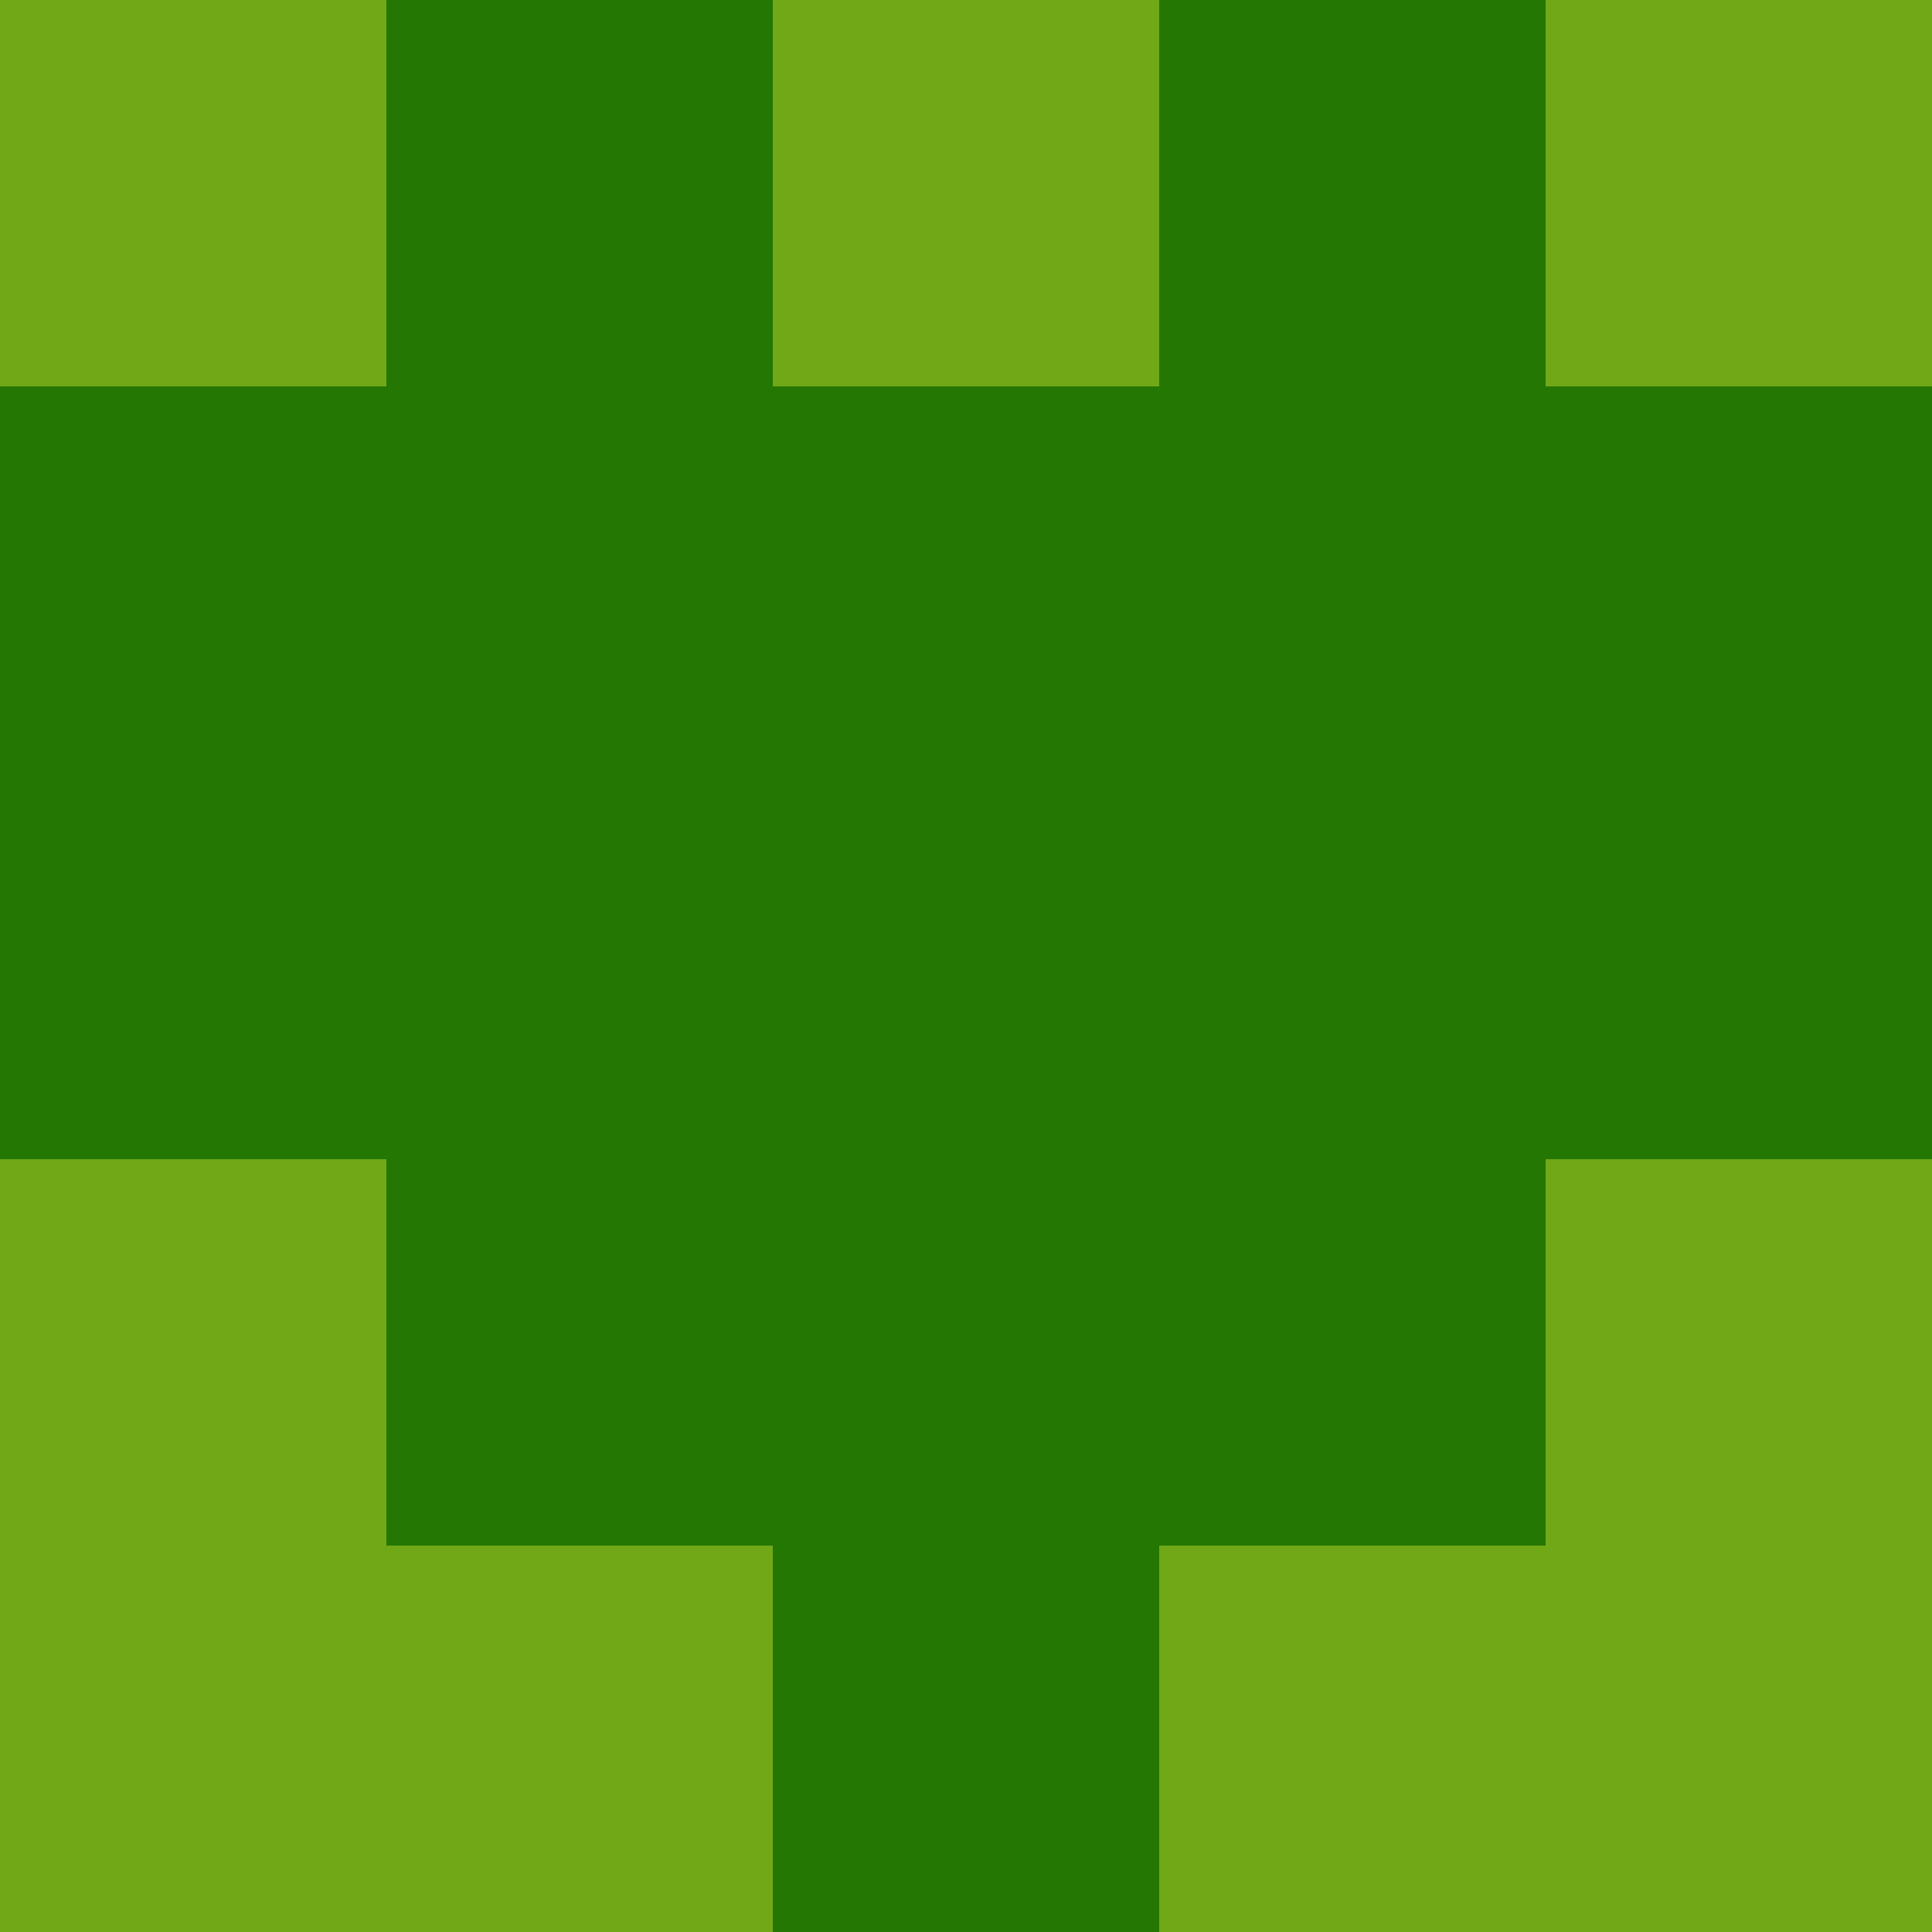 <?xml version="1.0" encoding="utf-8"?>
<!DOCTYPE svg PUBLIC "-//W3C//DTD SVG 20010904//EN"
        "http://www.w3.org/TR/2001/REC-SVG-20010904/DTD/svg10.dtd">
<svg viewBox="0 0 5 5" height="100" width="100" xml:lang="fr"
     xmlns="http://www.w3.org/2000/svg"
     xmlns:xlink="http://www.w3.org/1999/xlink">
            <rect x="0" y="0" height="1" width="1" fill="#70A818"/>
        <rect x="4" y="0" height="1" width="1" fill="#70A818"/>
        <rect x="1" y="0" height="1" width="1" fill="#247702"/>
        <rect x="3" y="0" height="1" width="1" fill="#247702"/>
        <rect x="2" y="0" height="1" width="1" fill="#70A818"/>
                <rect x="0" y="1" height="1" width="1" fill="#247702"/>
        <rect x="4" y="1" height="1" width="1" fill="#247702"/>
        <rect x="1" y="1" height="1" width="1" fill="#247702"/>
        <rect x="3" y="1" height="1" width="1" fill="#247702"/>
        <rect x="2" y="1" height="1" width="1" fill="#247702"/>
                <rect x="0" y="2" height="1" width="1" fill="#247702"/>
        <rect x="4" y="2" height="1" width="1" fill="#247702"/>
        <rect x="1" y="2" height="1" width="1" fill="#247702"/>
        <rect x="3" y="2" height="1" width="1" fill="#247702"/>
        <rect x="2" y="2" height="1" width="1" fill="#247702"/>
                <rect x="0" y="3" height="1" width="1" fill="#70A818"/>
        <rect x="4" y="3" height="1" width="1" fill="#70A818"/>
        <rect x="1" y="3" height="1" width="1" fill="#247702"/>
        <rect x="3" y="3" height="1" width="1" fill="#247702"/>
        <rect x="2" y="3" height="1" width="1" fill="#247702"/>
                <rect x="0" y="4" height="1" width="1" fill="#70A818"/>
        <rect x="4" y="4" height="1" width="1" fill="#70A818"/>
        <rect x="1" y="4" height="1" width="1" fill="#70A818"/>
        <rect x="3" y="4" height="1" width="1" fill="#70A818"/>
        <rect x="2" y="4" height="1" width="1" fill="#247702"/>
        </svg>